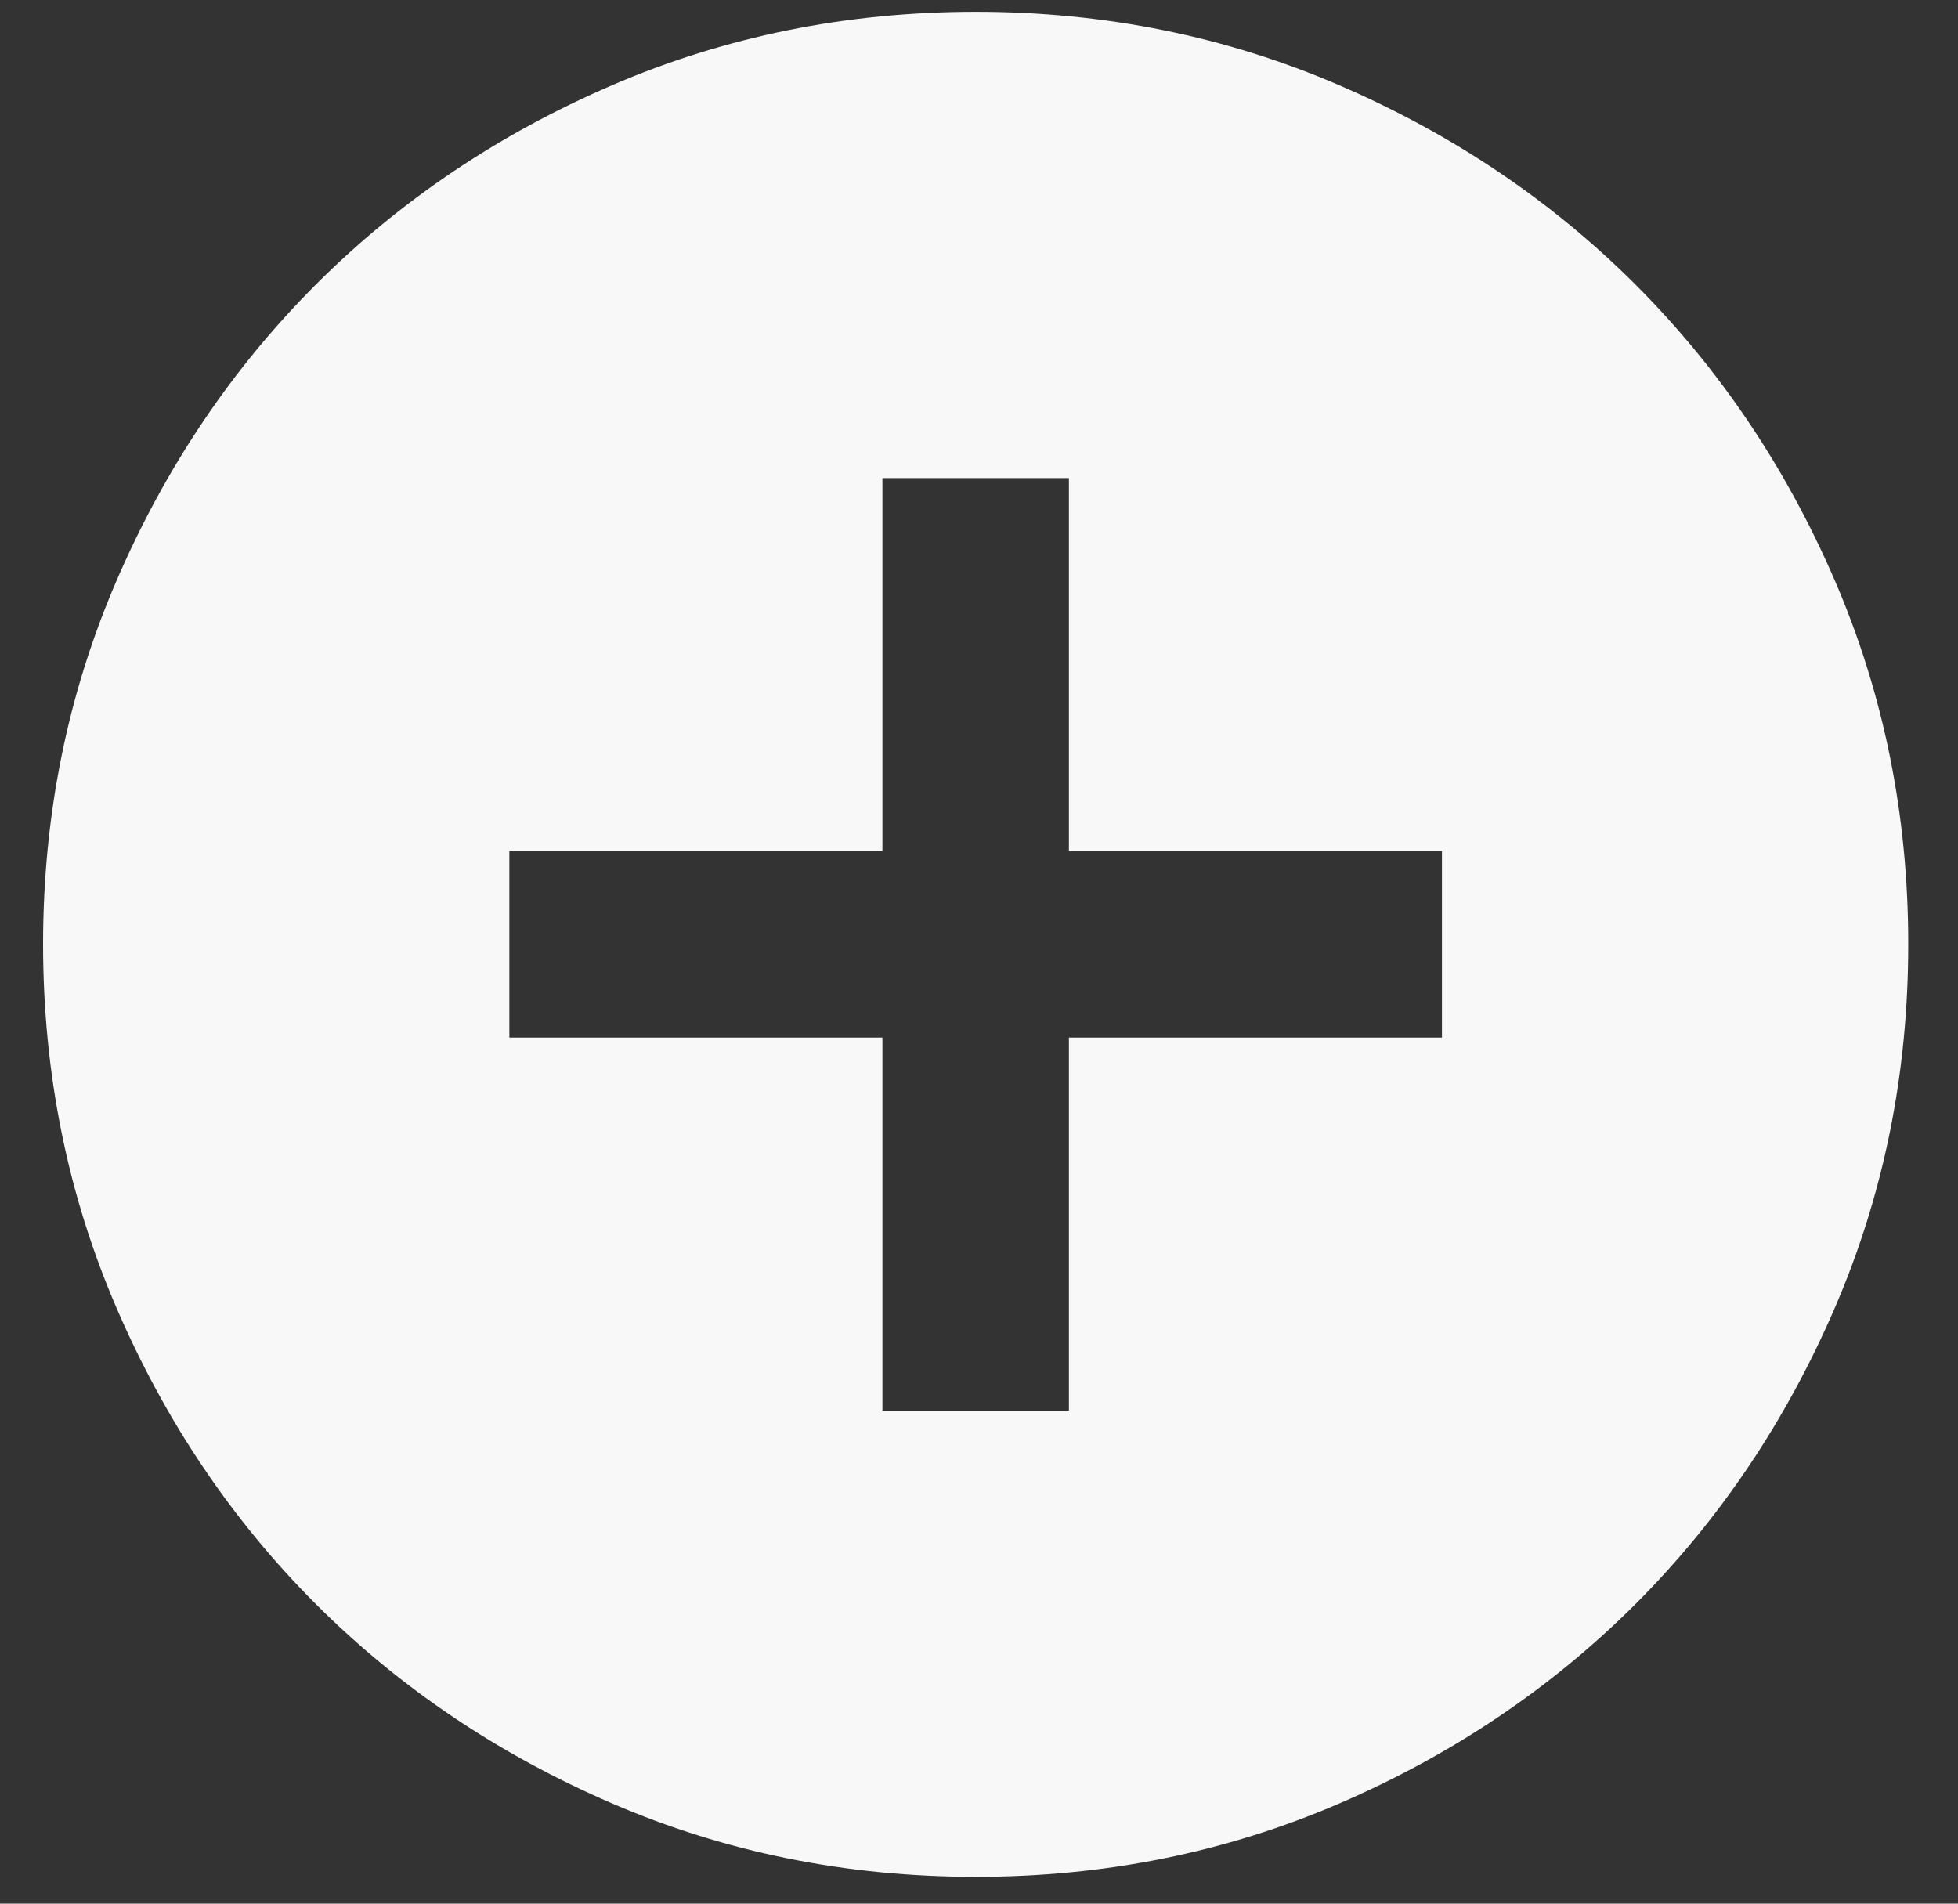 <svg width="36" height="35" viewBox="0 0 36 35" fill="none" xmlns="http://www.w3.org/2000/svg">
<rect x="0" y="0" width="36" height="35" fill="#333333" stroke="none"/>
<path d="M16.224 25.934H19.653V19.076H26.512V15.648H19.653V8.79H16.224V15.648H9.365V19.076H16.224V25.934ZM17.938 34.507C15.566 34.507 13.337 34.057 11.251 33.156C9.165 32.255 7.35 31.034 5.807 29.492C4.264 27.949 3.042 26.134 2.143 24.049C1.243 21.963 0.793 19.734 0.792 17.362C0.792 14.99 1.242 12.761 2.143 10.675C3.043 8.59 4.265 6.775 5.807 5.232C7.35 3.689 9.165 2.468 11.251 1.568C13.337 0.669 15.566 0.218 17.938 0.217C20.31 0.217 22.539 0.667 24.625 1.568C26.712 2.469 28.526 3.69 30.07 5.232C31.613 6.775 32.835 8.59 33.736 10.675C34.636 12.761 35.086 14.99 35.085 17.362C35.085 19.734 34.635 21.963 33.734 24.049C32.833 26.134 31.612 27.949 30.07 29.492C28.526 31.035 26.712 32.257 24.625 33.158C22.539 34.058 20.31 34.508 17.938 34.507Z" fill="#F8F8F8"/>
</svg>
